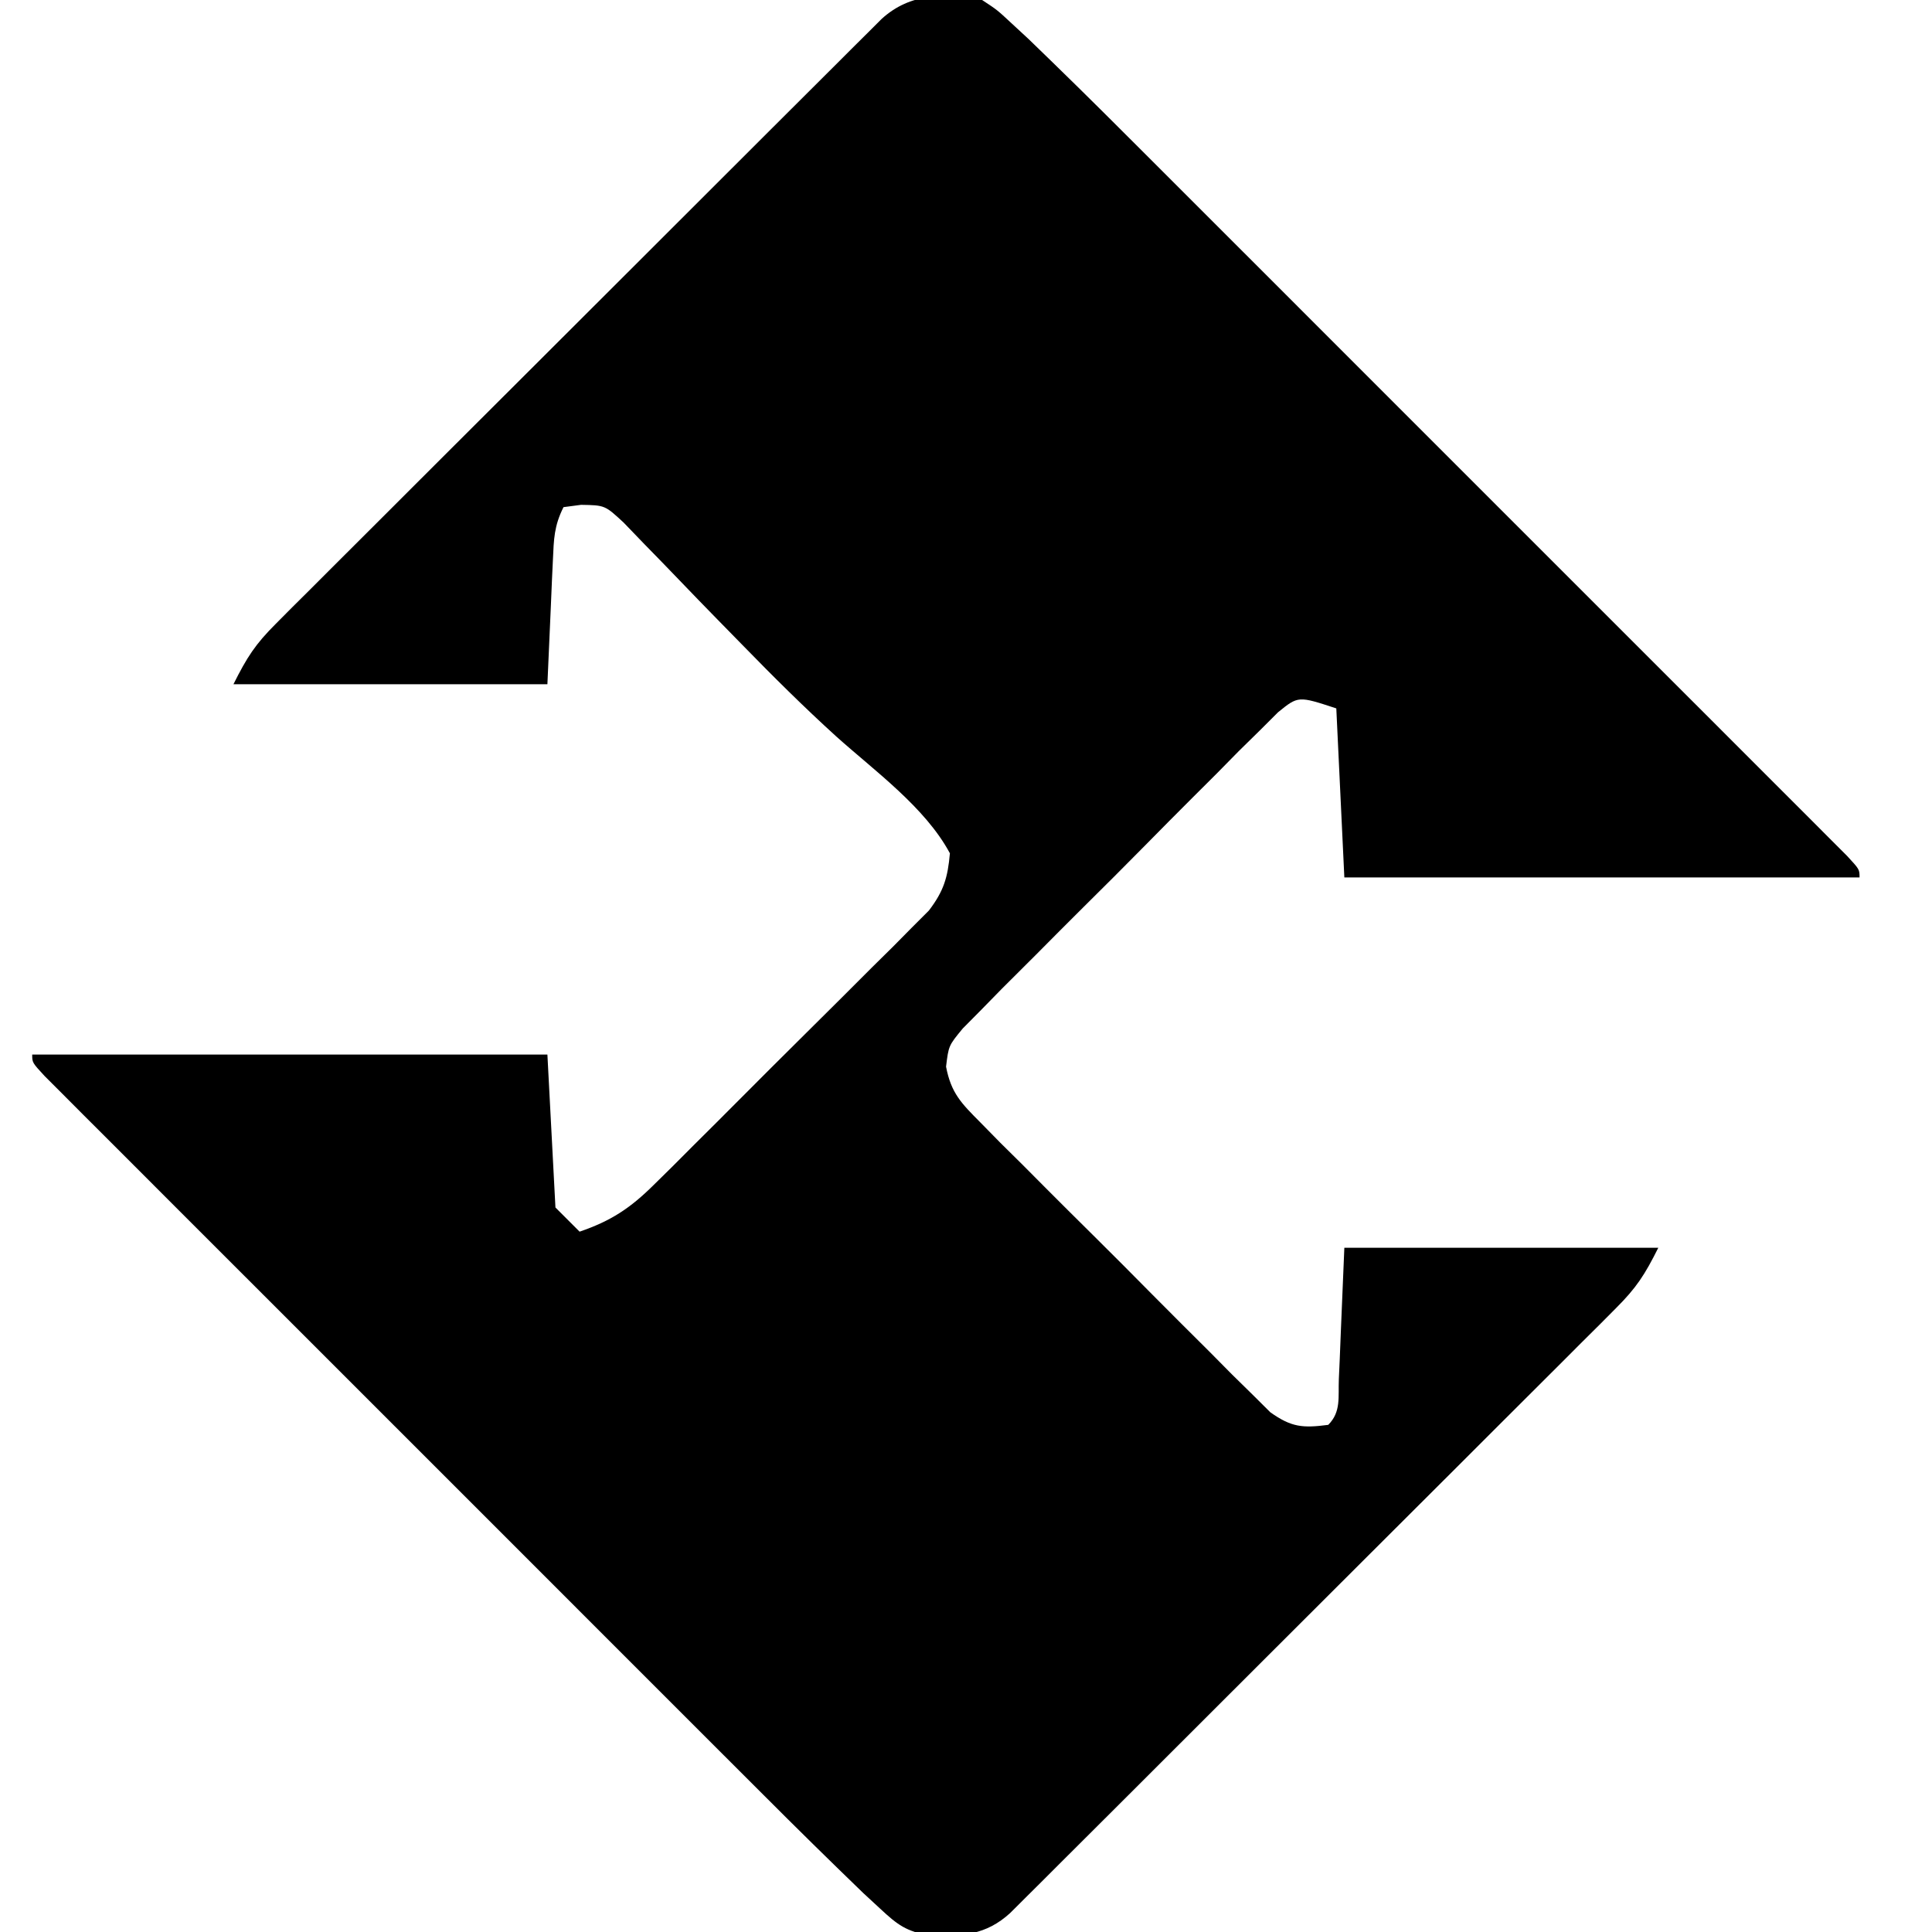 <svg width="189" height="189" viewBox="0 0 189 189" fill="none" xmlns="http://www.w3.org/2000/svg">
<g clip-path="url(#clip0_55_47)">
<path d="M96.075 9.41753e-06C97.546 0.966 97.546 0.966 98.964 2.286C99.508 2.79 100.053 3.294 100.614 3.812C103.903 6.988 107.162 10.19 110.391 13.427C111.176 14.21 111.96 14.994 112.745 15.777C114.857 17.885 116.966 19.995 119.075 22.106C121.286 24.32 123.499 26.531 125.712 28.742C129.42 32.449 133.127 36.158 136.832 39.867C141.121 44.16 145.412 48.45 149.705 52.739C153.395 56.425 157.083 60.113 160.77 63.802C162.971 66.004 165.172 68.205 167.375 70.405C169.44 72.468 171.503 74.533 173.565 76.599C174.687 77.722 175.811 78.844 176.935 79.966C177.595 80.628 178.255 81.29 178.935 81.973C179.514 82.552 180.092 83.13 180.688 83.726C181.912 85.05 181.912 85.05 181.912 85.838C165.28 85.838 148.648 85.838 131.512 85.838C131.253 80.38 130.993 74.923 130.725 69.3C127.001 68.074 127.001 68.074 125.028 69.677C124.436 70.268 123.843 70.86 123.232 71.469C122.554 72.134 121.877 72.8 121.178 73.485C120.458 74.218 119.738 74.95 118.995 75.705C118.243 76.456 117.489 77.207 116.735 77.957C115.156 79.532 113.587 81.115 112.023 82.704C110.019 84.74 107.996 86.755 105.966 88.765C104.407 90.313 102.858 91.871 101.311 93.431C100.208 94.541 99.097 95.644 97.987 96.746C97.322 97.426 96.656 98.106 95.971 98.807C95.381 99.402 94.791 99.997 94.184 100.611C92.798 102.293 92.798 102.293 92.549 104.349C93.045 106.94 94.044 107.931 95.899 109.796C96.548 110.458 97.198 111.119 97.867 111.801C98.578 112.505 99.289 113.208 100.022 113.932C100.746 114.661 101.471 115.389 102.218 116.14C103.752 117.68 105.293 119.213 106.84 120.741C108.82 122.698 110.782 124.673 112.739 126.654C114.61 128.543 116.496 130.416 118.38 132.291C119.083 133.002 119.787 133.713 120.511 134.446C121.173 135.095 121.835 135.745 122.517 136.414C123.385 137.277 123.385 137.277 124.271 138.158C126.343 139.631 127.447 139.713 129.937 139.388C131.211 138.113 130.9 136.666 130.974 134.906C131.004 134.236 131.034 133.566 131.065 132.877C131.099 132.02 131.133 131.164 131.168 130.282C131.282 127.57 131.395 124.857 131.512 122.063C141.648 122.063 151.783 122.063 162.225 122.063C160.896 124.72 160.088 125.971 158.079 127.978C157.549 128.511 157.019 129.044 156.473 129.594C155.892 130.17 155.311 130.747 154.713 131.341C154.101 131.954 153.489 132.568 152.858 133.2C150.832 135.229 148.801 137.251 146.77 139.274C145.363 140.679 143.957 142.086 142.551 143.492C139.603 146.438 136.653 149.382 133.701 152.323C130.286 155.726 126.875 159.132 123.467 162.541C120.188 165.821 116.908 169.097 113.625 172.373C112.228 173.768 110.832 175.163 109.436 176.558C107.488 178.504 105.538 180.447 103.587 182.39C103.006 182.971 102.425 183.553 101.826 184.151C101.296 184.678 100.766 185.205 100.22 185.747C99.759 186.207 99.298 186.667 98.823 187.141C96.433 189.324 94.108 189.426 90.977 189.347C88.647 188.941 87.815 188.312 86.099 186.714C85.282 185.958 85.282 185.958 84.448 185.188C81.159 182.012 77.9 178.81 74.671 175.573C73.886 174.79 73.102 174.006 72.317 173.223C70.206 171.115 68.096 169.005 65.988 166.894C63.776 164.68 61.563 162.469 59.351 160.258C55.642 156.551 51.936 152.842 48.23 149.133C43.941 144.84 39.65 140.55 35.357 136.262C31.667 132.575 27.979 128.887 24.292 125.198C22.091 122.996 19.89 120.795 17.687 118.595C15.622 116.532 13.559 114.467 11.498 112.401C10.376 111.278 9.252 110.156 8.127 109.034C7.467 108.372 6.807 107.71 6.127 107.027C5.26 106.159 5.26 106.159 4.374 105.274C3.15 103.95 3.15 103.95 3.15 103.163C19.782 103.163 36.414 103.163 53.55 103.163C53.94 110.569 53.94 110.569 54.337 118.125C55.117 118.905 55.897 119.684 56.7 120.488C59.772 119.441 61.666 118.184 63.964 115.905C64.591 115.287 65.219 114.669 65.866 114.032C66.865 113.03 66.865 113.03 67.885 112.007C68.577 111.319 69.268 110.631 69.981 109.923C71.813 108.097 73.639 106.265 75.464 104.432C76.584 103.311 77.709 102.195 78.836 101.081C81.002 98.94 83.156 96.788 85.308 94.632C85.981 93.969 86.653 93.305 87.347 92.621C87.964 91.996 88.582 91.37 89.219 90.726C89.765 90.18 90.311 89.634 90.873 89.071C92.324 87.168 92.716 85.845 92.925 83.475C90.504 78.972 85.577 75.428 81.824 72.06C78.646 69.175 75.617 66.163 72.622 63.089C71.808 62.258 70.995 61.427 70.181 60.596C68.954 59.341 67.73 58.083 66.516 56.814C65.369 55.615 64.21 54.428 63.049 53.242C62.376 52.544 61.703 51.845 61.01 51.125C59.178 49.426 59.178 49.426 56.844 49.386C56.277 49.461 55.71 49.535 55.125 49.612C54.2 51.463 54.18 52.724 54.088 54.787C54.058 55.422 54.028 56.058 53.997 56.713C53.963 57.521 53.929 58.328 53.894 59.161C53.781 61.727 53.667 64.293 53.55 66.938C43.415 66.938 33.28 66.938 22.837 66.938C24.166 64.28 24.974 63.029 26.983 61.022C27.778 60.222 27.778 60.222 28.589 59.406C29.17 58.83 29.751 58.253 30.349 57.659C30.962 57.045 31.574 56.432 32.205 55.8C34.23 53.771 36.261 51.749 38.292 49.726C39.699 48.321 41.105 46.914 42.511 45.508C45.459 42.562 48.409 39.618 51.361 36.677C54.776 33.274 58.187 29.868 61.595 26.459C64.874 23.18 68.155 19.903 71.437 16.627C72.834 15.232 74.231 13.837 75.627 12.442C77.574 10.496 79.524 8.553 81.475 6.61C82.056 6.029 82.637 5.447 83.236 4.849C84.031 4.059 84.031 4.059 84.842 3.253C85.534 2.563 85.534 2.563 86.239 1.859C89.09 -0.745 92.431 -0.636 96.075 9.41753e-06Z" fill="currentColor"/>
</g>
<defs>
<clipPath id="clip0_55_47">
<rect width="189" height="189" fill="white"/>
</clipPath>
</defs>
</svg>
